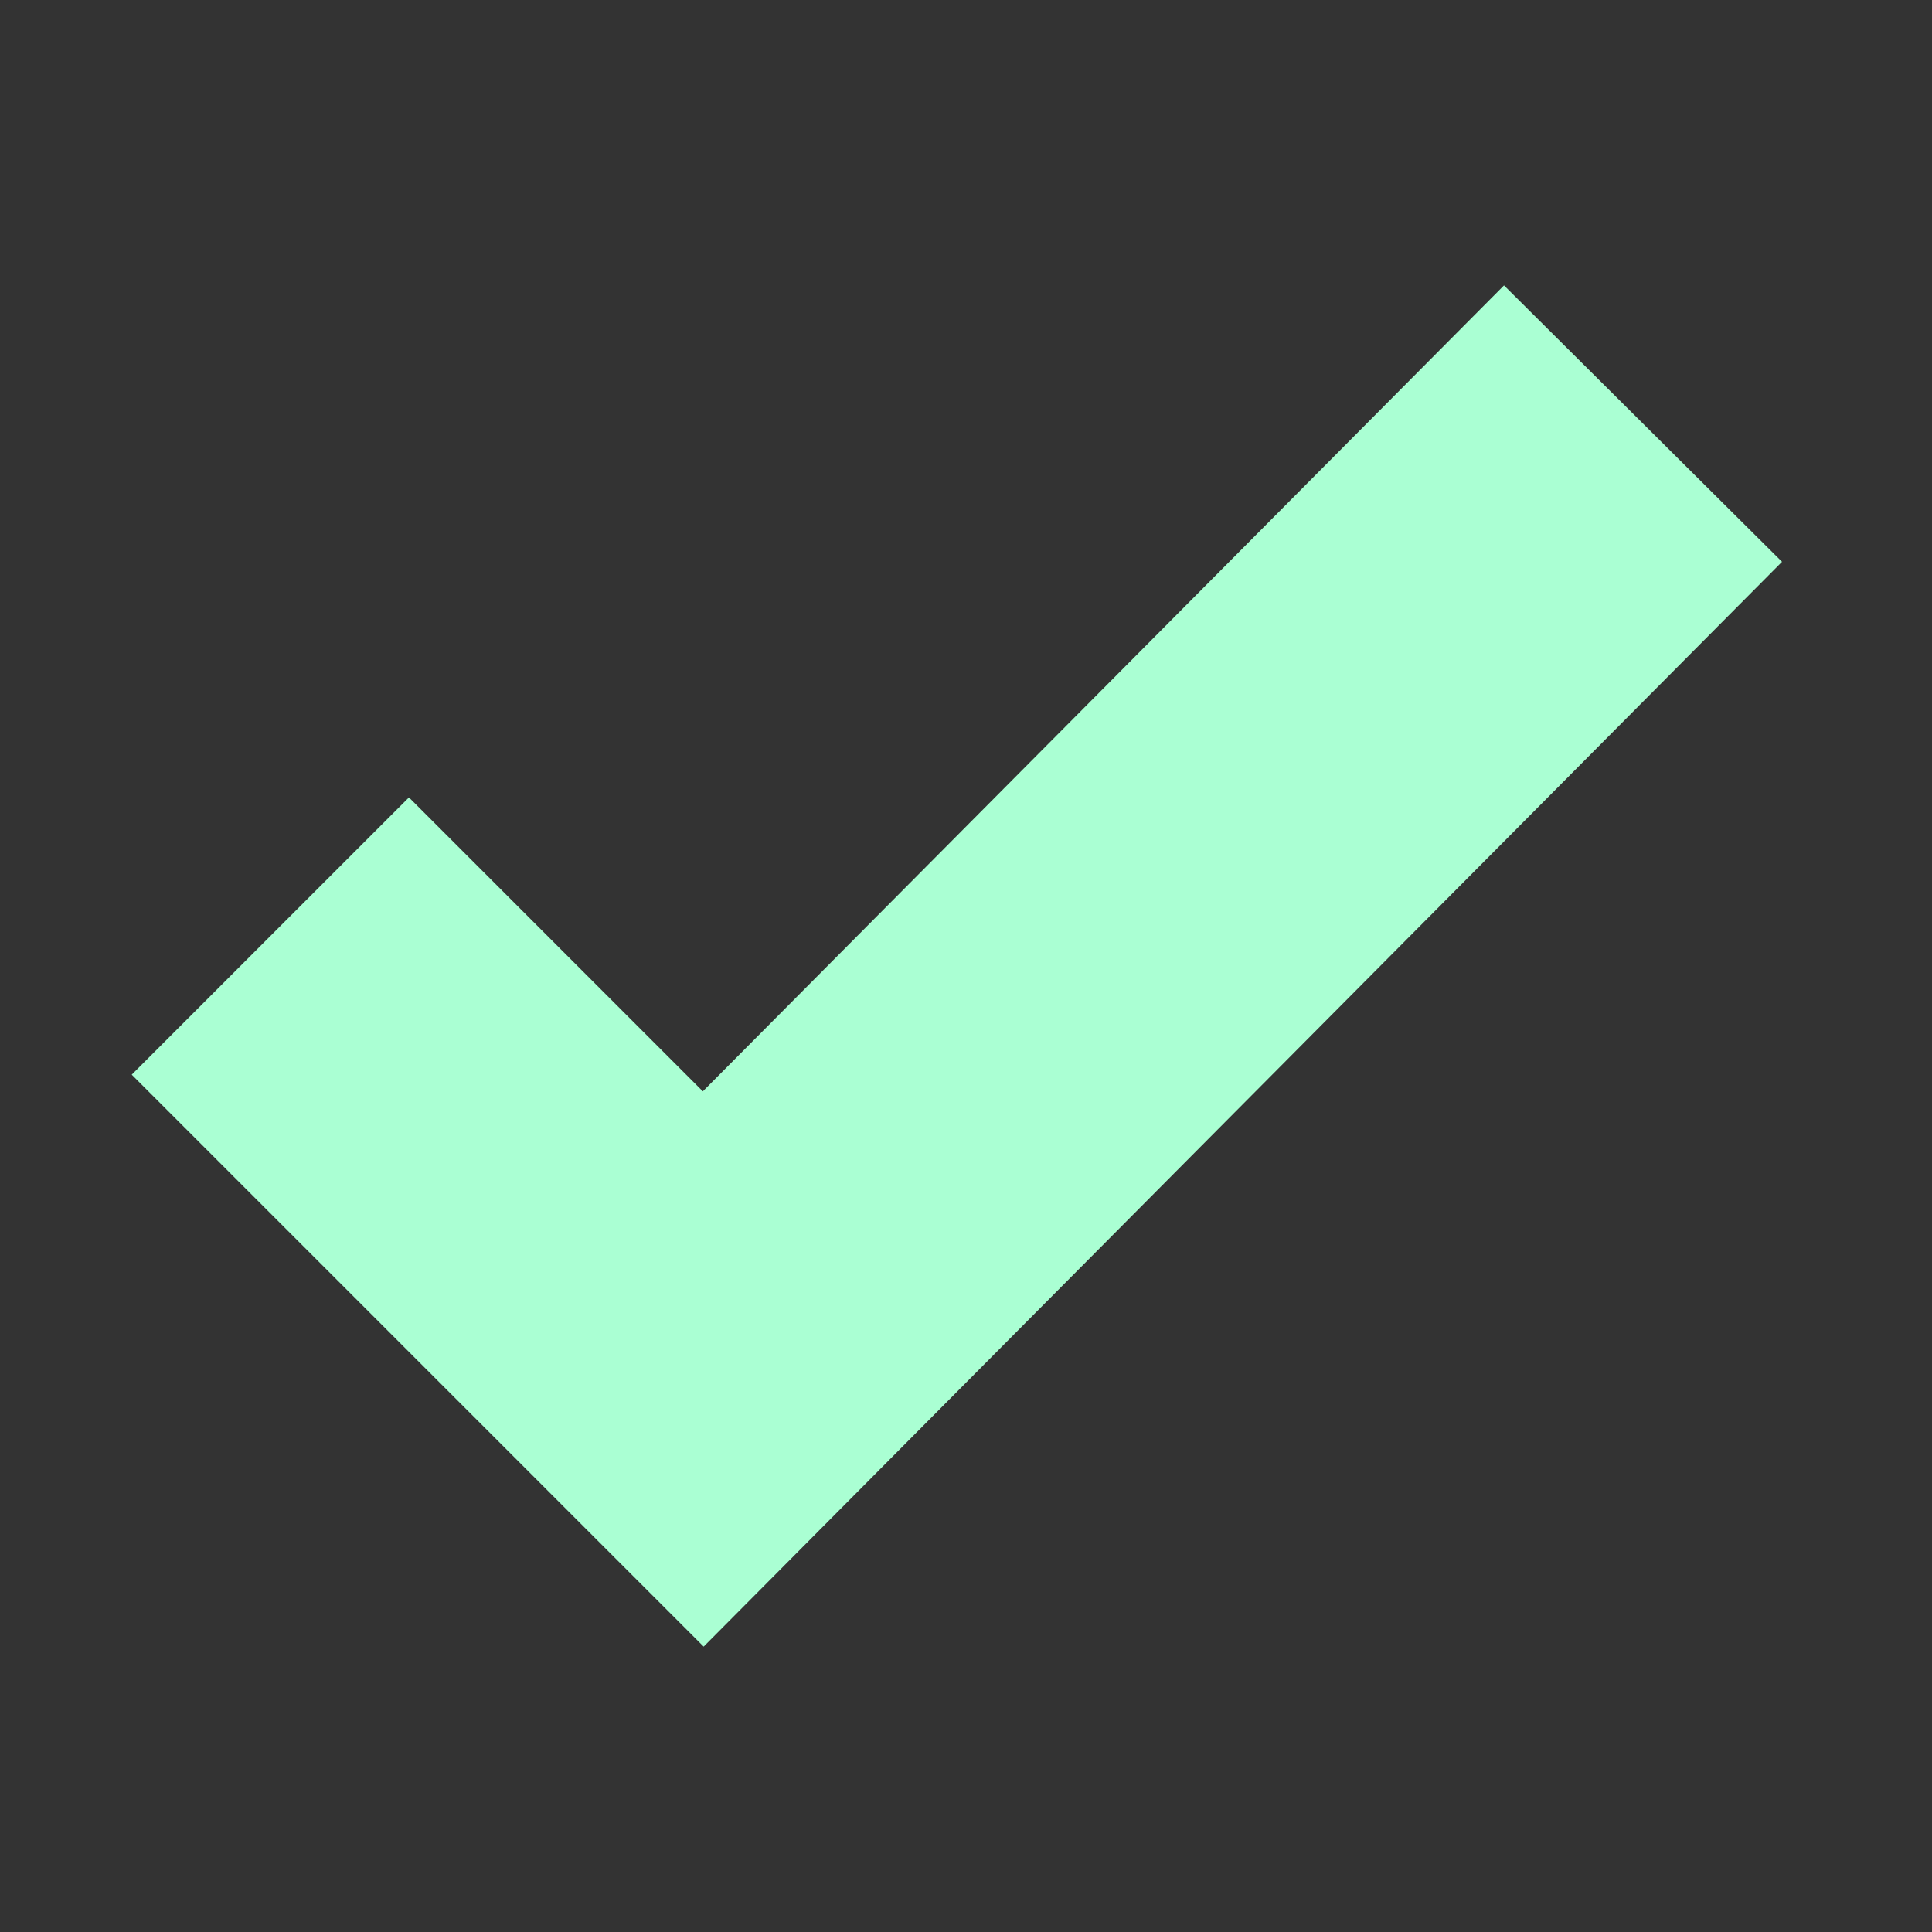 <svg width="88" height="88" viewBox="0 0 88 88" fill="none" xmlns="http://www.w3.org/2000/svg">
<rect x="0" y="0" width="88" height="88" fill="#333333" stroke="none"/>
<path fill-rule="evenodd" clip-rule="evenodd" d="M81.169 25.589L32.051 75L6 48.949L18.627 36.322L32.013 49.709L68.505 13L81.169 25.589Z" fill="#AAFFD3"/>
</svg>
